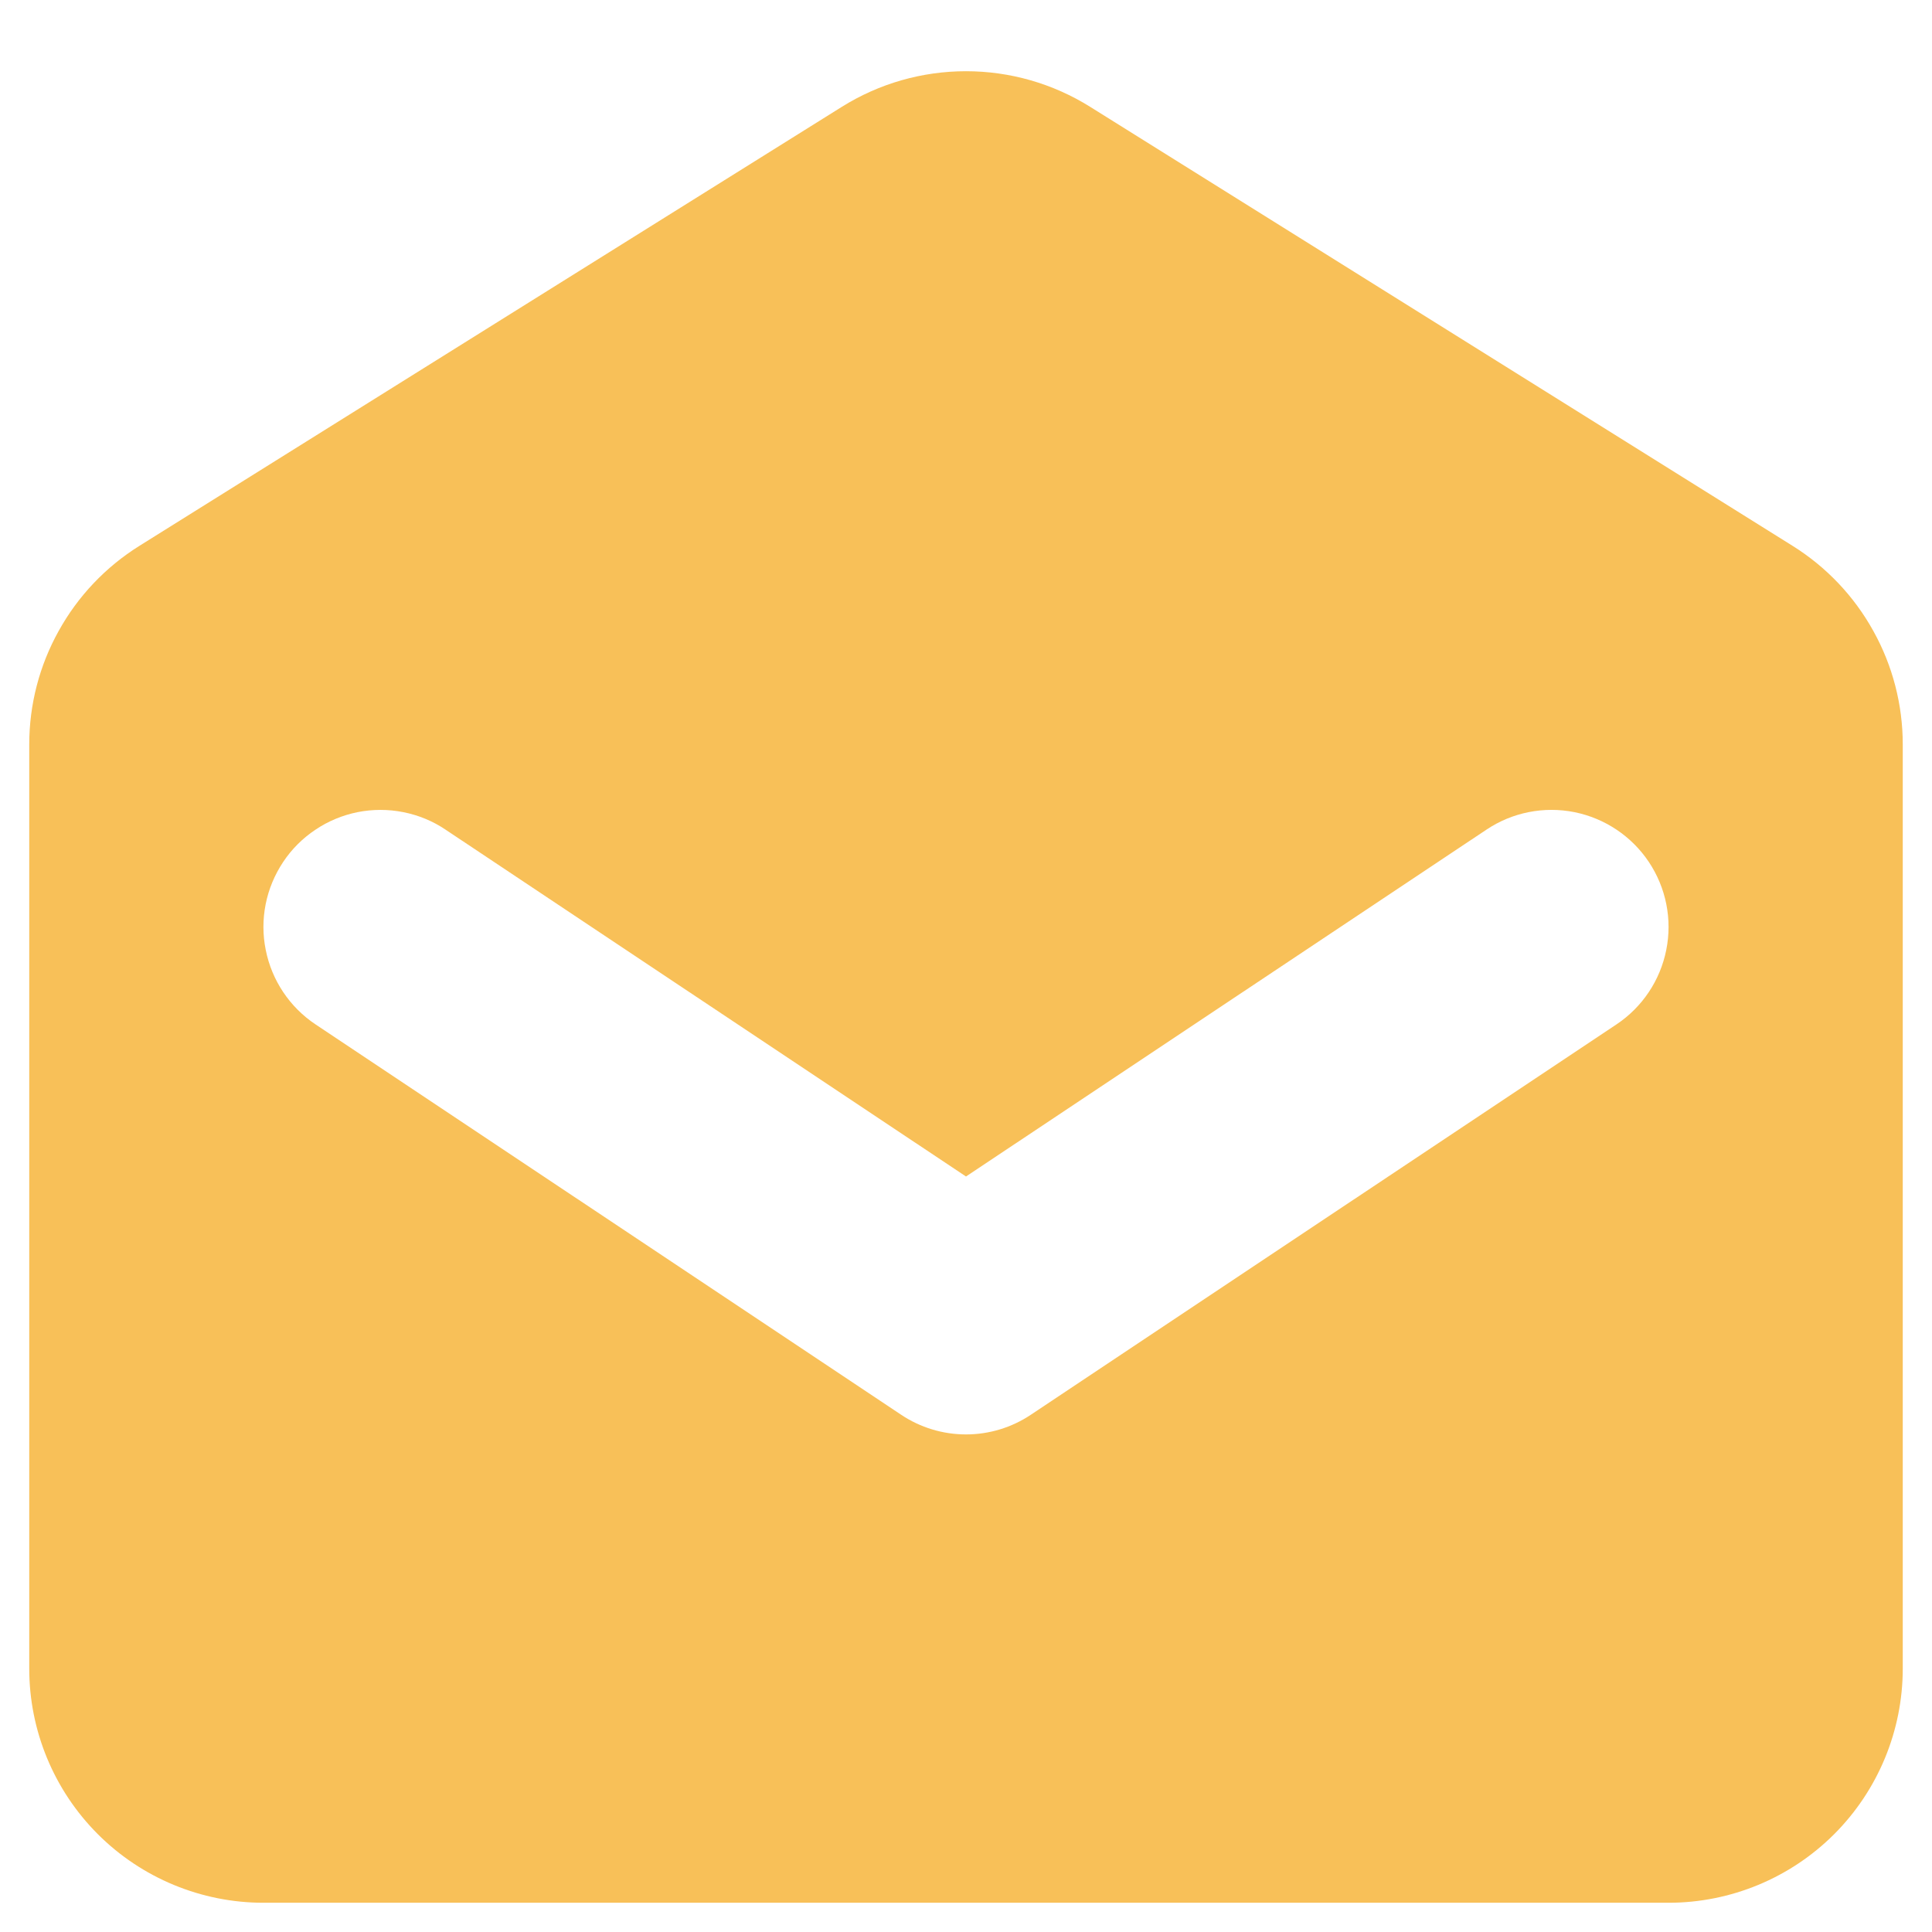 <svg width="22" height="22" viewBox="0 0 22 22" fill="none" xmlns="http://www.w3.org/2000/svg">
<path fill-rule="evenodd" clip-rule="evenodd" d="M1.587 6.216C1.203 6.456 0.887 6.789 0.668 7.185C0.448 7.58 0.333 8.025 0.333 8.477V19C0.333 19.707 0.614 20.386 1.114 20.886C1.614 21.386 2.293 21.667 3 21.667H19C19.707 21.667 20.386 21.386 20.886 20.886C21.386 20.386 21.667 19.707 21.667 19V8.477C21.667 8.025 21.552 7.58 21.332 7.185C21.113 6.789 20.797 6.456 20.413 6.216L12.413 1.216C11.989 0.951 11.5 0.811 11 0.811C10.5 0.811 10.011 0.951 9.587 1.216L1.587 6.216V6.216ZM5.073 9.447C4.928 9.349 4.764 9.282 4.592 9.248C4.421 9.214 4.244 9.214 4.072 9.248C3.9 9.283 3.737 9.35 3.592 9.448C3.446 9.545 3.321 9.67 3.224 9.816C3.127 9.962 3.059 10.125 3.025 10.297C2.991 10.469 2.991 10.645 3.026 10.817C3.095 11.164 3.299 11.469 3.593 11.665L10.26 16.109C10.479 16.256 10.737 16.334 11 16.334C11.263 16.334 11.521 16.256 11.74 16.109L18.407 11.665C18.701 11.469 18.905 11.164 18.974 10.817C19.044 10.47 18.972 10.11 18.776 9.816C18.58 9.522 18.275 9.318 17.928 9.248C17.581 9.179 17.221 9.25 16.927 9.447L11 13.397L5.073 9.447Z" fill="#F8C058"/>
</svg>
